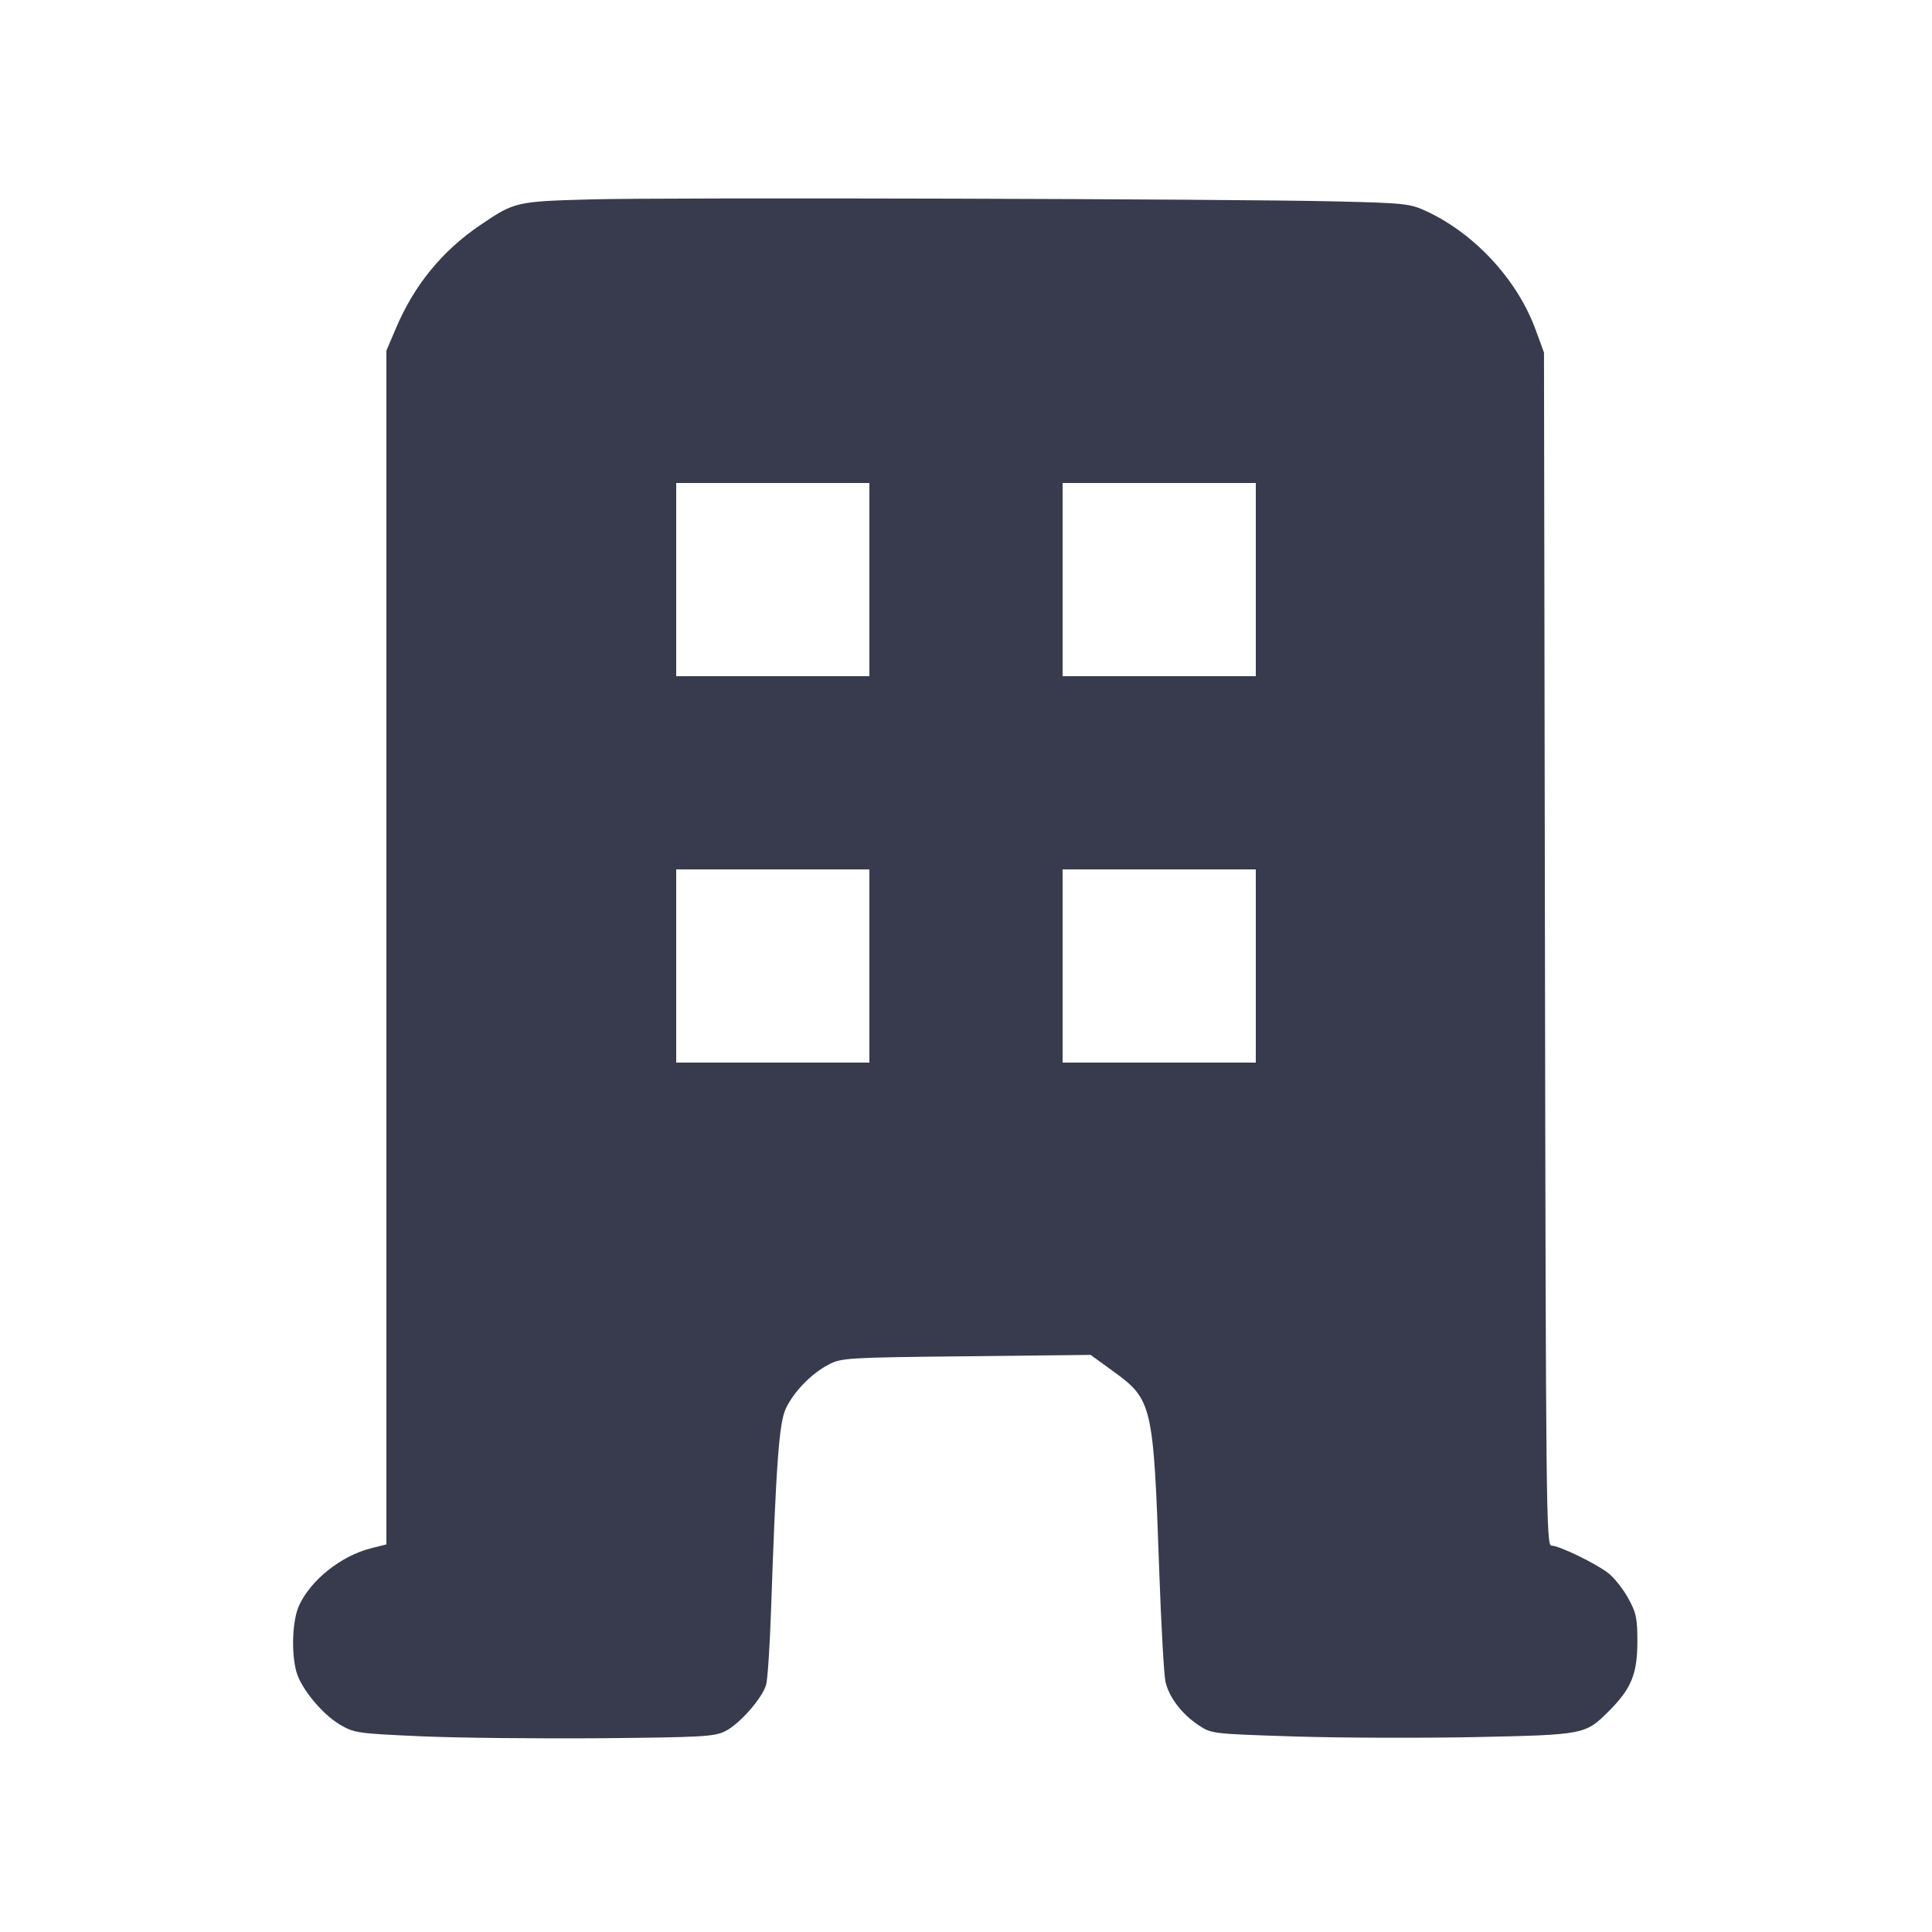 <svg width="24" height="24" viewBox="0 0 24 24" fill="none" xmlns="http://www.w3.org/2000/svg"><path d="M7.340 2.477 C 6.411 2.502,6.391 2.507,5.963 2.798 C 5.492 3.118,5.147 3.540,4.919 4.076 L 4.800 4.356 4.800 11.770 L 4.800 19.185 4.603 19.235 C 4.236 19.329,3.864 19.625,3.717 19.940 C 3.632 20.120,3.615 20.528,3.682 20.768 C 3.739 20.975,4.004 21.295,4.223 21.424 C 4.401 21.528,4.440 21.534,5.234 21.569 C 5.688 21.589,6.690 21.599,7.460 21.593 C 8.731 21.581,8.874 21.573,9.010 21.505 C 9.185 21.419,9.470 21.095,9.517 20.929 C 9.535 20.866,9.562 20.465,9.577 20.037 C 9.640 18.189,9.678 17.669,9.763 17.495 C 9.865 17.283,10.080 17.063,10.292 16.952 C 10.454 16.868,10.512 16.864,12.004 16.848 L 13.548 16.831 13.825 17.032 C 14.315 17.388,14.328 17.442,14.400 19.500 C 14.424 20.182,14.459 20.808,14.478 20.891 C 14.521 21.083,14.681 21.293,14.889 21.431 C 15.051 21.538,15.056 21.538,16.076 21.571 C 16.639 21.589,17.649 21.592,18.320 21.579 C 19.686 21.550,19.692 21.549,19.987 21.255 C 20.263 20.979,20.339 20.796,20.340 20.400 C 20.340 20.099,20.327 20.036,20.224 19.850 C 20.160 19.734,20.048 19.594,19.975 19.539 C 19.814 19.416,19.366 19.200,19.272 19.200 C 19.208 19.200,19.203 18.735,19.192 11.790 L 19.180 4.380 19.076 4.096 C 18.848 3.472,18.314 2.896,17.707 2.618 C 17.515 2.530,17.436 2.522,16.600 2.502 C 15.248 2.470,8.302 2.451,7.340 2.477 M10.800 7.200 L 10.800 8.400 9.600 8.400 L 8.400 8.400 8.400 7.200 L 8.400 6.000 9.600 6.000 L 10.800 6.000 10.800 7.200 M15.600 7.200 L 15.600 8.400 14.400 8.400 L 13.200 8.400 13.200 7.200 L 13.200 6.000 14.400 6.000 L 15.600 6.000 15.600 7.200 M10.800 12.000 L 10.800 13.200 9.600 13.200 L 8.400 13.200 8.400 12.000 L 8.400 10.800 9.600 10.800 L 10.800 10.800 10.800 12.000 M15.600 12.000 L 15.600 13.200 14.400 13.200 L 13.200 13.200 13.200 12.000 L 13.200 10.800 14.400 10.800 L 15.600 10.800 15.600 12.000 " fill="#373B4D" stroke="none" fill-rule="evenodd"></path></svg>